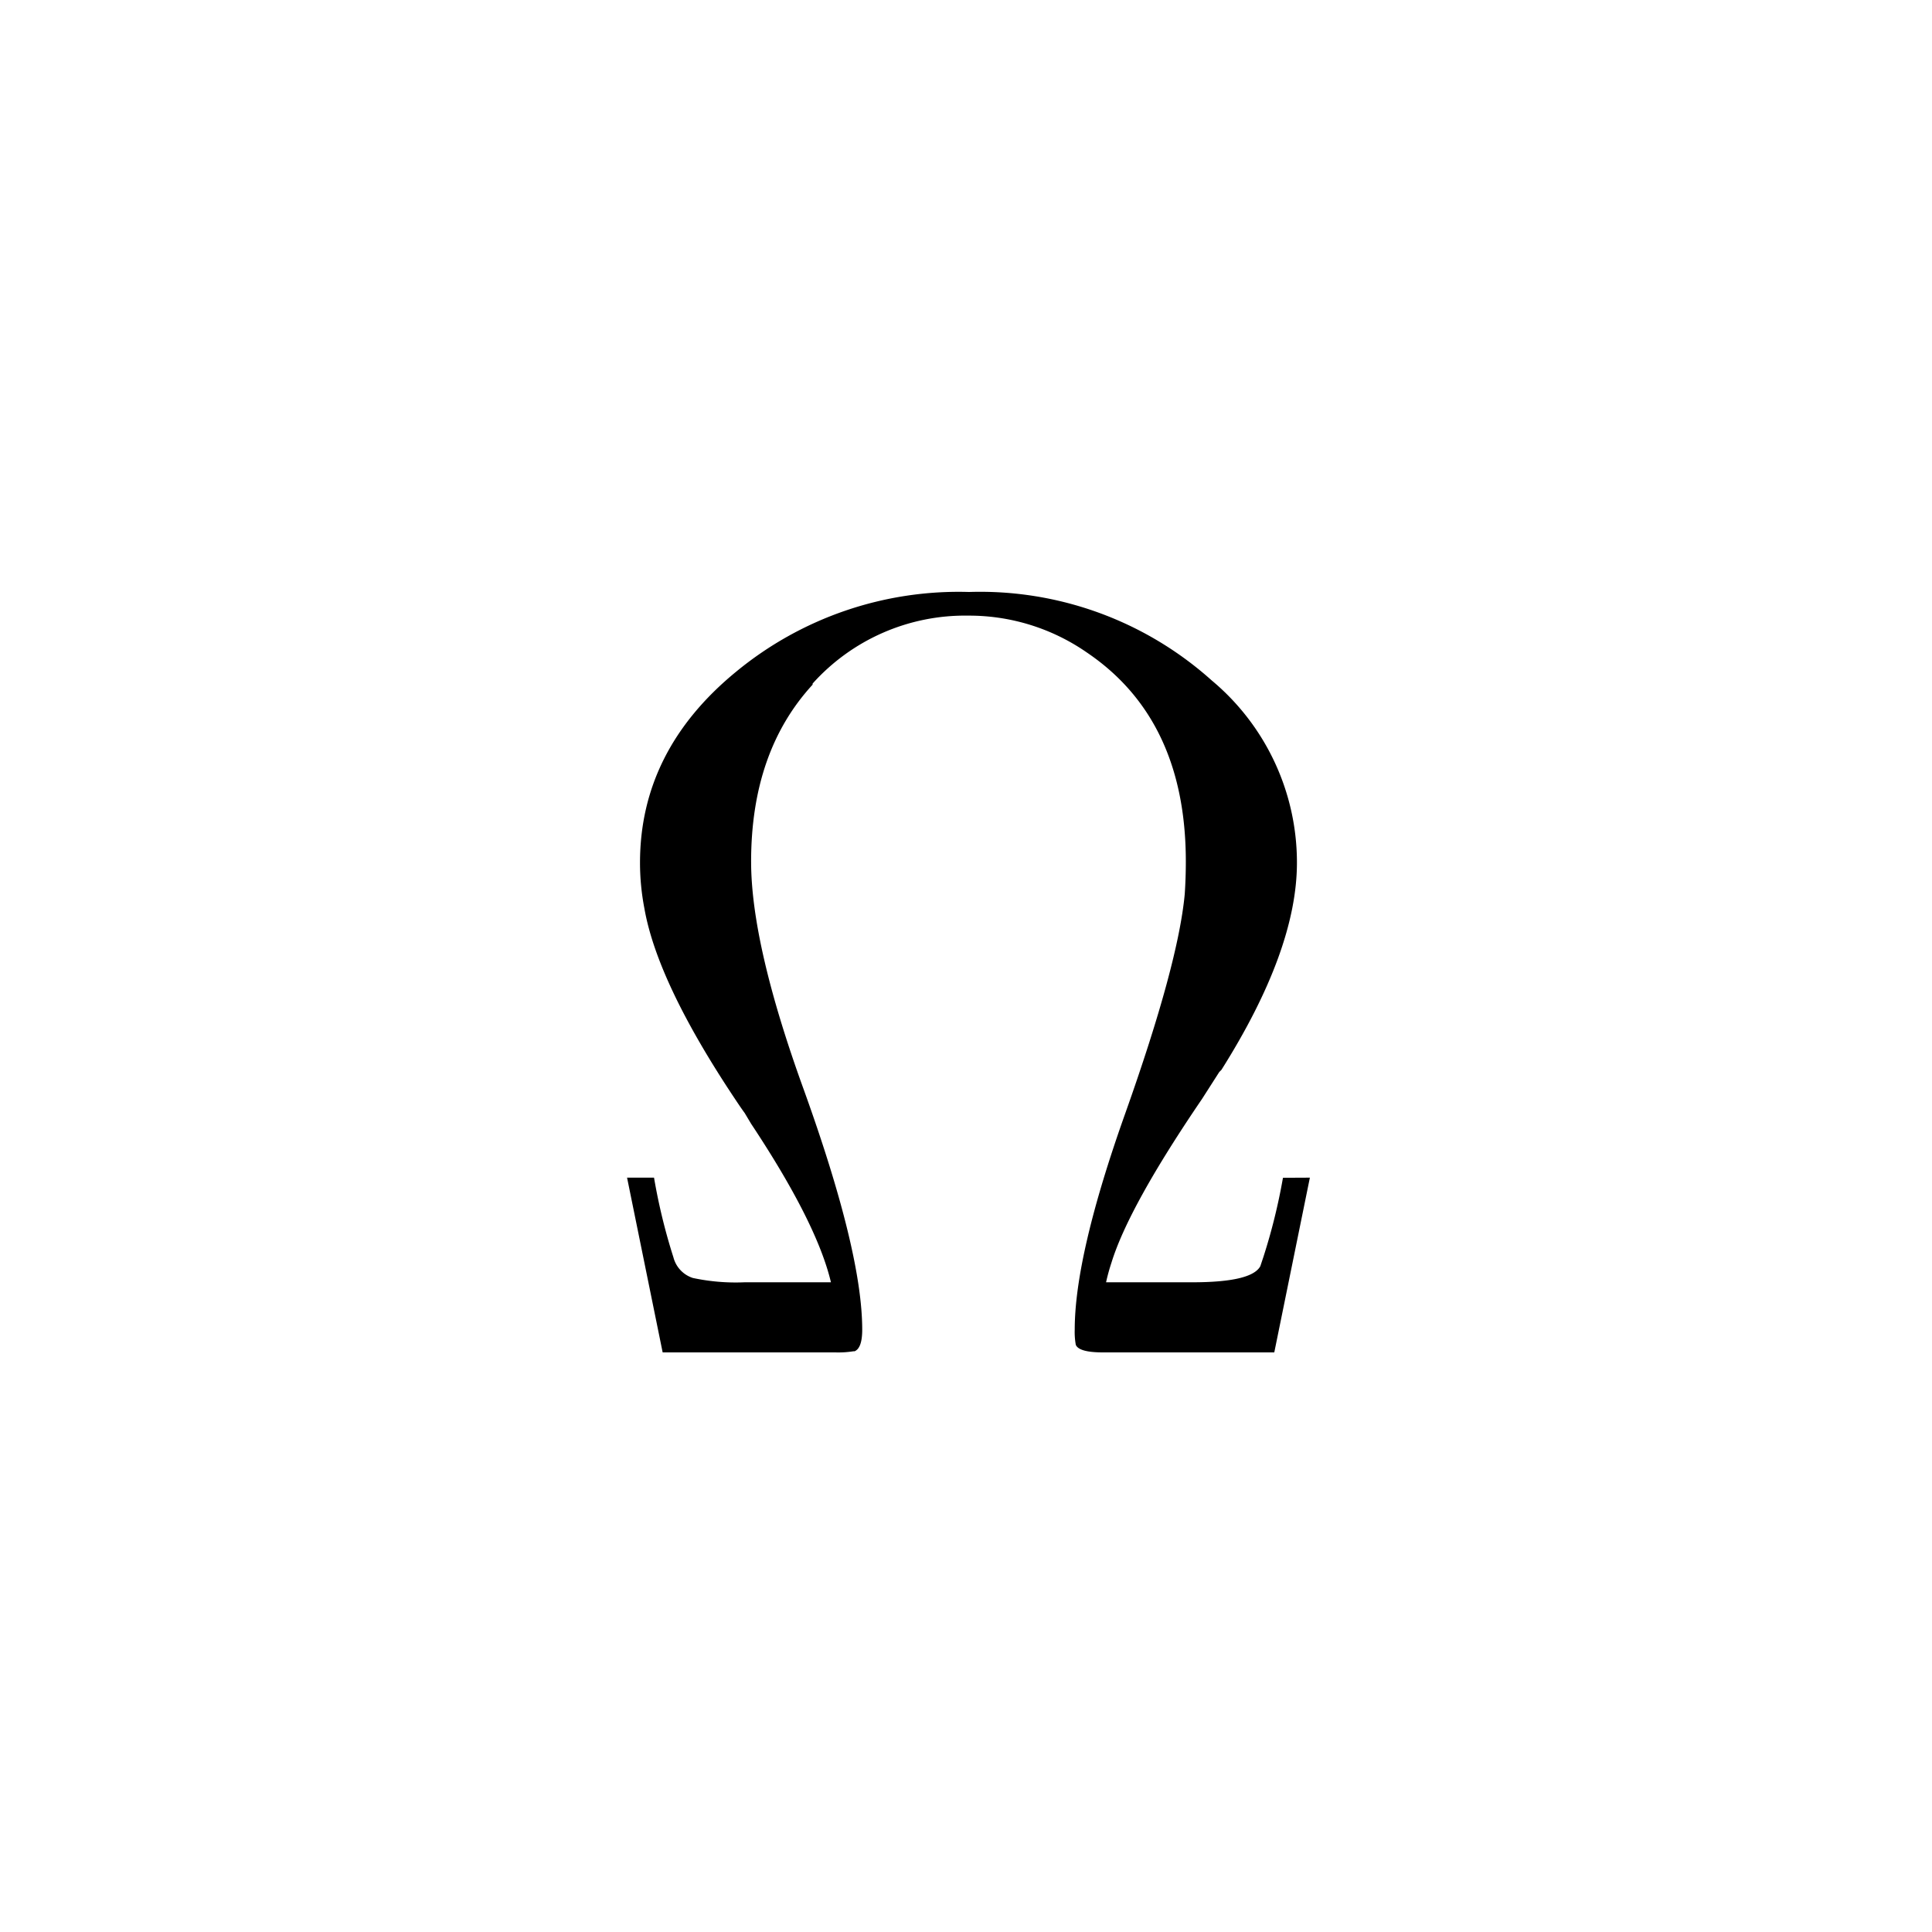 <svg id="_29-19O" data-name="29-19O" xmlns="http://www.w3.org/2000/svg" width="120" height="120" viewBox="0 0 120 120">
  <path id="Path_71" data-name="Path 71" d="M120,0H0V120H120Z" fill="none"/>
  <g id="Group_996" data-name="Group 996" transform="translate(-119 -56)">
    <g id="Group_962" data-name="Group 962">
      <g id="Group_961" data-name="Group 961" transform="translate(155 140)">
        <path id="Path_652" data-name="Path 652" d="M45.359-10.854h0L43.148,0H32.5Q31.021,0,30.82-.469a4.439,4.439,0,0,1-.067-.938q0-4.623,3.149-13.467,3.283-9.246,3.685-13.6.067-1.005.067-2.01,0-8.844-6.164-13a12.828,12.828,0,0,0-7.37-2.278,12.716,12.716,0,0,0-9.648,4.221v.067q-3.819,4.154-3.819,10.988,0,5.159,3.283,14.2,3.618,10.05,3.618,14.874,0,1.139-.469,1.34h-.067A5.941,5.941,0,0,1,15.879,0H5.159L2.948-10.854H4.623A36.367,36.367,0,0,0,5.829-5.9,1.825,1.825,0,0,0,7.035-4.623a12.752,12.752,0,0,0,3.216.268h5.36Q14.74-8.04,10.653-14.2l-.4-.67q-.2-.268-.6-.871Q4.824-22.981,4.02-27.6a15.008,15.008,0,0,1-.268-2.814q0-6.968,5.963-11.859a21.726,21.726,0,0,1,14.472-4.958,21.538,21.538,0,0,1,15.075,5.494,14.734,14.734,0,0,1,5.293,11.323q0,5.427-4.69,12.864h0l-.067.067-.067.067-1.072,1.675Q34.1-9.045,33.031-5.561A12.142,12.142,0,0,0,32.7-4.355h5.36q3.685,0,4.221-1l.2-.6a36.54,36.54,0,0,0,1.206-4.891Z"/>
      </g>
    </g>
  </g>
</svg>
